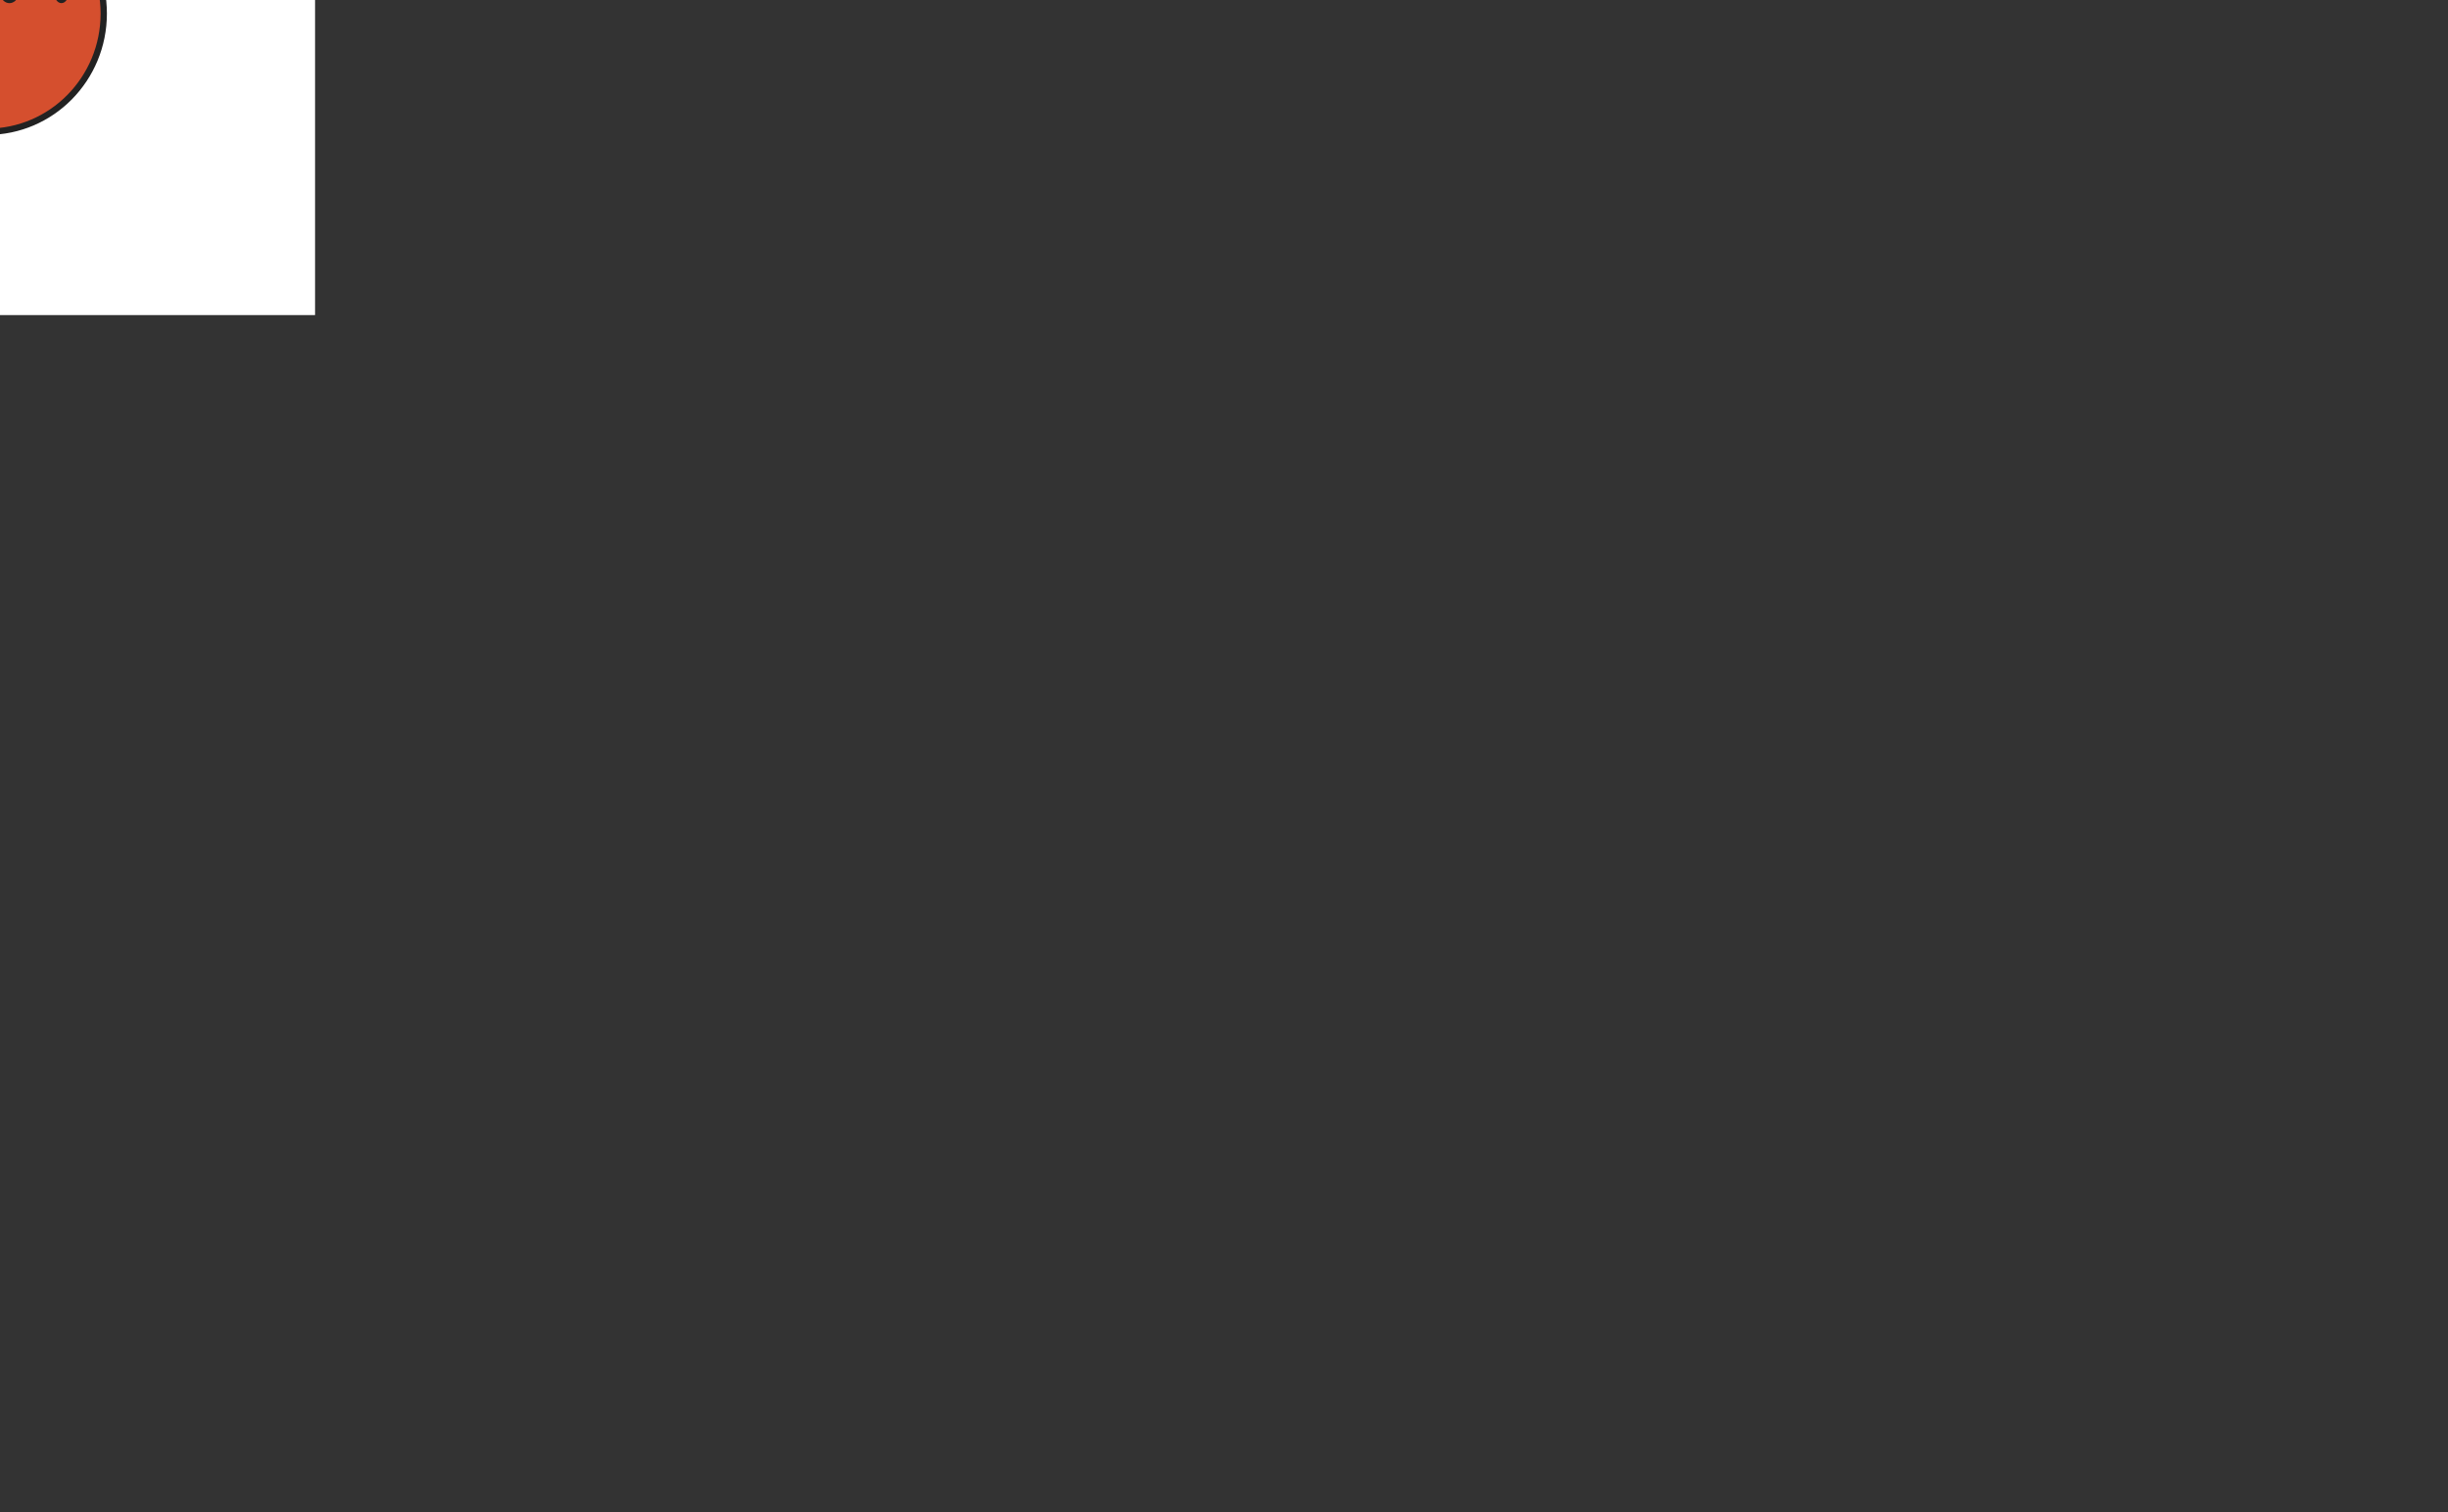 <?xml version="1.0"?>
<svg version="1.1" xmlns="http://www.w3.org/2000/svg" xmlns:xlink="http://www.w3.org/1999/xlink" width="777" height="480">
    <rect width="100%" height="100%" fill="#333333" stroke="none"/>
    <desc iVinci="yes" version="4.5" gridStep="20" showGrid="no" snapToGrid="no" codePlatform="0"/>
    <g id="Layer1" opacity="1">
        <g id="Shape1">
            <desc shapeID="1" type="0" basicInfo-basicType="0" basicInfo-roundedRectRadius="12" basicInfo-polygonSides="6" basicInfo-starPoints="5" bounding="rect(-50,-50,100,100)" text="" font-familyName="" font-pixelSize="20" font-bold="0" font-underline="0" font-alignment="1" strokeStyle="0" markerStart="0" markerEnd="0" shadowEnabled="0" shadowOffsetX="0" shadowOffsetY="2" shadowBlur="4" shadowOpacity="160" blurEnabled="0" blurRadius="4" transform="matrix(1,0,0,1,50,50)" pers-center="0,0" pers-size="0,0" pers-start="0,0" pers-end="0,0" locked="0" mesh="" flag=""/>
            <path id="shapePath1" d="M0,0 L100,0 L100,100 L0,100 L0,0 Z" style="stroke:none;fill-rule:evenodd;fill:#ffffff;fill-opacity:1;"/>
        </g>
        <g id="Shape2">
            <desc shapeID="2" type="0" basicInfo-basicType="0" basicInfo-roundedRectRadius="12" basicInfo-polygonSides="6" basicInfo-starPoints="5" bounding="rect(-41.5,-41,83,82)" text="" font-familyName="" font-pixelSize="20" font-bold="0" font-underline="0" font-alignment="1" strokeStyle="0" markerStart="0" markerEnd="0" shadowEnabled="0" shadowOffsetX="0" shadowOffsetY="2" shadowBlur="4" shadowOpacity="160" blurEnabled="0" blurRadius="4" transform="matrix(0.892,0,0,0.915,-4.071,4.311)" pers-center="0,0" pers-size="0,0" pers-start="0,0" pers-end="0,0" locked="0" mesh="" flag=""/>
            <path id="shapePath2" d="M-41.071,4.311 C-41.071,-16.407 -24.513,-33.189 -4.071,-33.189 C16.371,-33.189 32.929,-16.407 32.929,4.311 C32.929,25.029 16.371,41.811 -4.071,41.811 C-24.513,41.811 -41.071,25.029 -41.071,4.311 Z" style="stroke:#222222;stroke-opacity:1;stroke-width:2;stroke-linejoin:round;stroke-miterlimit:2;stroke-linecap:butt;fill-rule:nonzero;fill:#d54f2e;fill-opacity:1;"/>
        </g>
        <g id="Shape3">
            <desc shapeID="3" type="0" basicInfo-basicType="4" basicInfo-roundedRectRadius="12" basicInfo-polygonSides="6" basicInfo-starPoints="5" bounding="rect(-3,-6,6,12)" text="" font-familyName="" font-pixelSize="20" font-bold="0" font-underline="0" font-alignment="1" strokeStyle="0" markerStart="0" markerEnd="0" shadowEnabled="0" shadowOffsetX="0" shadowOffsetY="2" shadowBlur="4" shadowOpacity="160" blurEnabled="0" blurRadius="4" transform="matrix(1,0,0,1,3,-6)" pers-center="0,0" pers-size="0,0" pers-start="0,0" pers-end="0,0" locked="0" mesh="" flag=""/>
            <path id="shapePath3" d="M0,-6 C0,-9.314 1.343,-12 3,-12 C4.657,-12 6,-9.314 6,-6 C6,-2.686 4.657,0 3,0 C1.343,0 0,-2.686 0,-6 Z" style="stroke:#222222;stroke-opacity:1;stroke-width:2;stroke-linejoin:round;stroke-miterlimit:2;stroke-linecap:butt;fill-rule:evenodd;fill:#385cd5;fill-opacity:1;"/>
        </g>
        <g id="Shape4">
            <desc shapeID="4" type="0" basicInfo-basicType="4" basicInfo-roundedRectRadius="12" basicInfo-polygonSides="6" basicInfo-starPoints="5" bounding="rect(-2,-6.5,4,13)" text="" font-familyName="Helvetica" font-pixelSize="20" font-bold="0" font-underline="0" font-alignment="1" strokeStyle="0" markerStart="0" markerEnd="0" shadowEnabled="0" shadowOffsetX="0" shadowOffsetY="2" shadowBlur="4" shadowOpacity="160" blurEnabled="0" blurRadius="4" transform="matrix(1,0,0,1,19.5,-6.5)" pers-center="0,0" pers-size="0,0" pers-start="0,0" pers-end="0,0" locked="0" mesh="" flag=""/>
            <path id="shapePath4" d="M17.5,-6.5 C17.5,-10.09 18.395,-13 19.5,-13 C20.605,-13 21.5,-10.09 21.5,-6.5 C21.5,-2.91 20.605,0 19.5,0 C18.395,0 17.5,-2.91 17.5,-6.5 Z" style="stroke:#222222;stroke-opacity:1;stroke-width:2;stroke-linejoin:round;stroke-miterlimit:2;stroke-linecap:butt;fill-rule:evenodd;fill:#1a49d5;fill-opacity:1;"/>
        </g>
    </g>
</svg>
